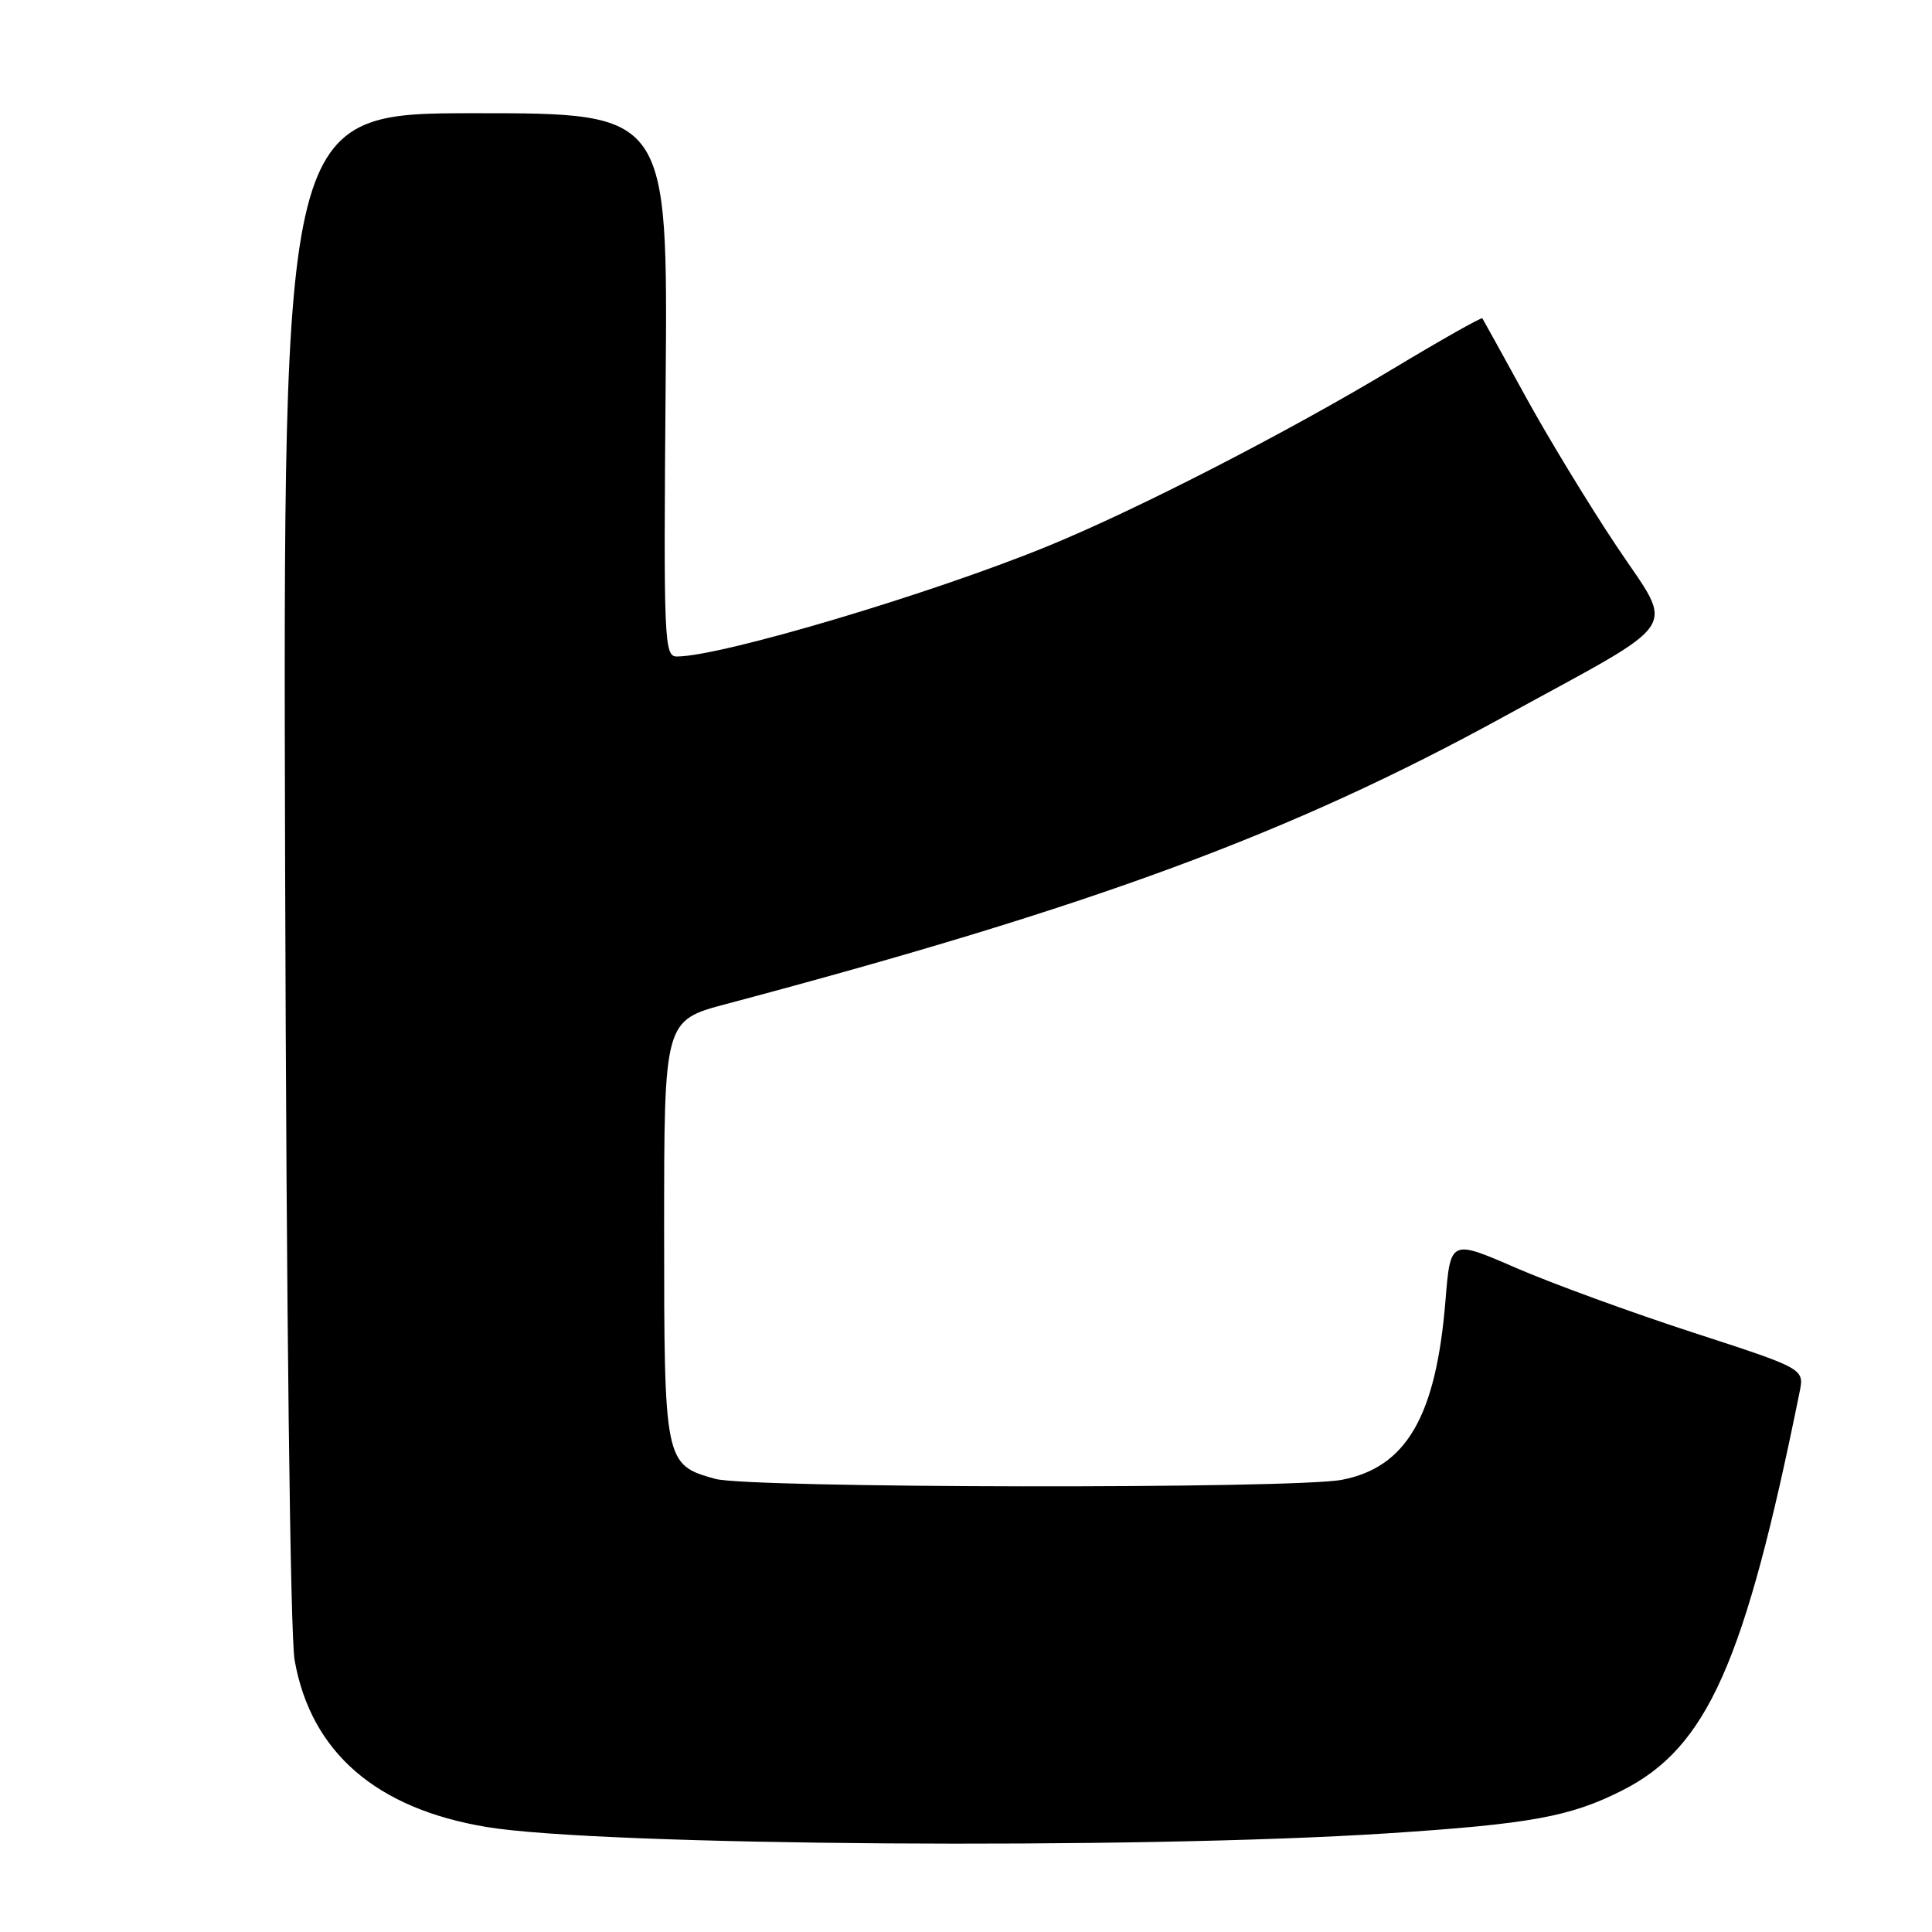 <?xml version="1.0" encoding="UTF-8" standalone="no"?>
<!DOCTYPE svg PUBLIC "-//W3C//DTD SVG 1.1//EN" "http://www.w3.org/Graphics/SVG/1.1/DTD/svg11.dtd" >
<svg xmlns="http://www.w3.org/2000/svg" xmlns:xlink="http://www.w3.org/1999/xlink" version="1.1" viewBox="0 0 256 256">
 <g >
 <path fill="currentColor"
d=" M 183.79 242.93 C 202.82 241.69 208.06 240.73 214.96 237.24 C 226.22 231.54 231.19 220.38 238.46 184.43 C 239.08 181.36 239.08 181.36 224.31 176.56 C 216.19 173.92 205.64 170.07 200.87 168.00 C 192.19 164.23 192.19 164.23 191.53 172.37 C 190.28 187.66 186.37 194.42 177.82 196.08 C 171.46 197.31 99.26 197.20 94.78 195.96 C 88.06 194.09 88.00 193.81 88.00 162.89 C 88.00 135.22 88.00 135.22 96.25 133.03 C 145.00 120.07 171.05 110.44 199.27 94.96 C 223.42 81.72 221.93 83.97 214.19 72.35 C 210.48 66.79 205.02 57.80 202.05 52.37 C 199.07 46.94 196.54 42.36 196.42 42.18 C 196.30 42.01 190.96 45.03 184.54 48.89 C 170.70 57.22 150.82 67.45 139.00 72.30 C 123.61 78.63 95.61 86.97 89.70 86.99 C 88.00 87.00 87.92 85.09 88.20 51.00 C 88.50 15.00 88.50 15.00 63.00 15.00 C 37.50 15.00 37.50 15.00 37.78 114.75 C 37.95 174.02 38.46 216.73 39.04 220.00 C 41.21 232.18 49.83 239.66 64.50 242.09 C 79.57 244.59 150.58 245.09 183.79 242.93 Z "/>
</g>
</svg>